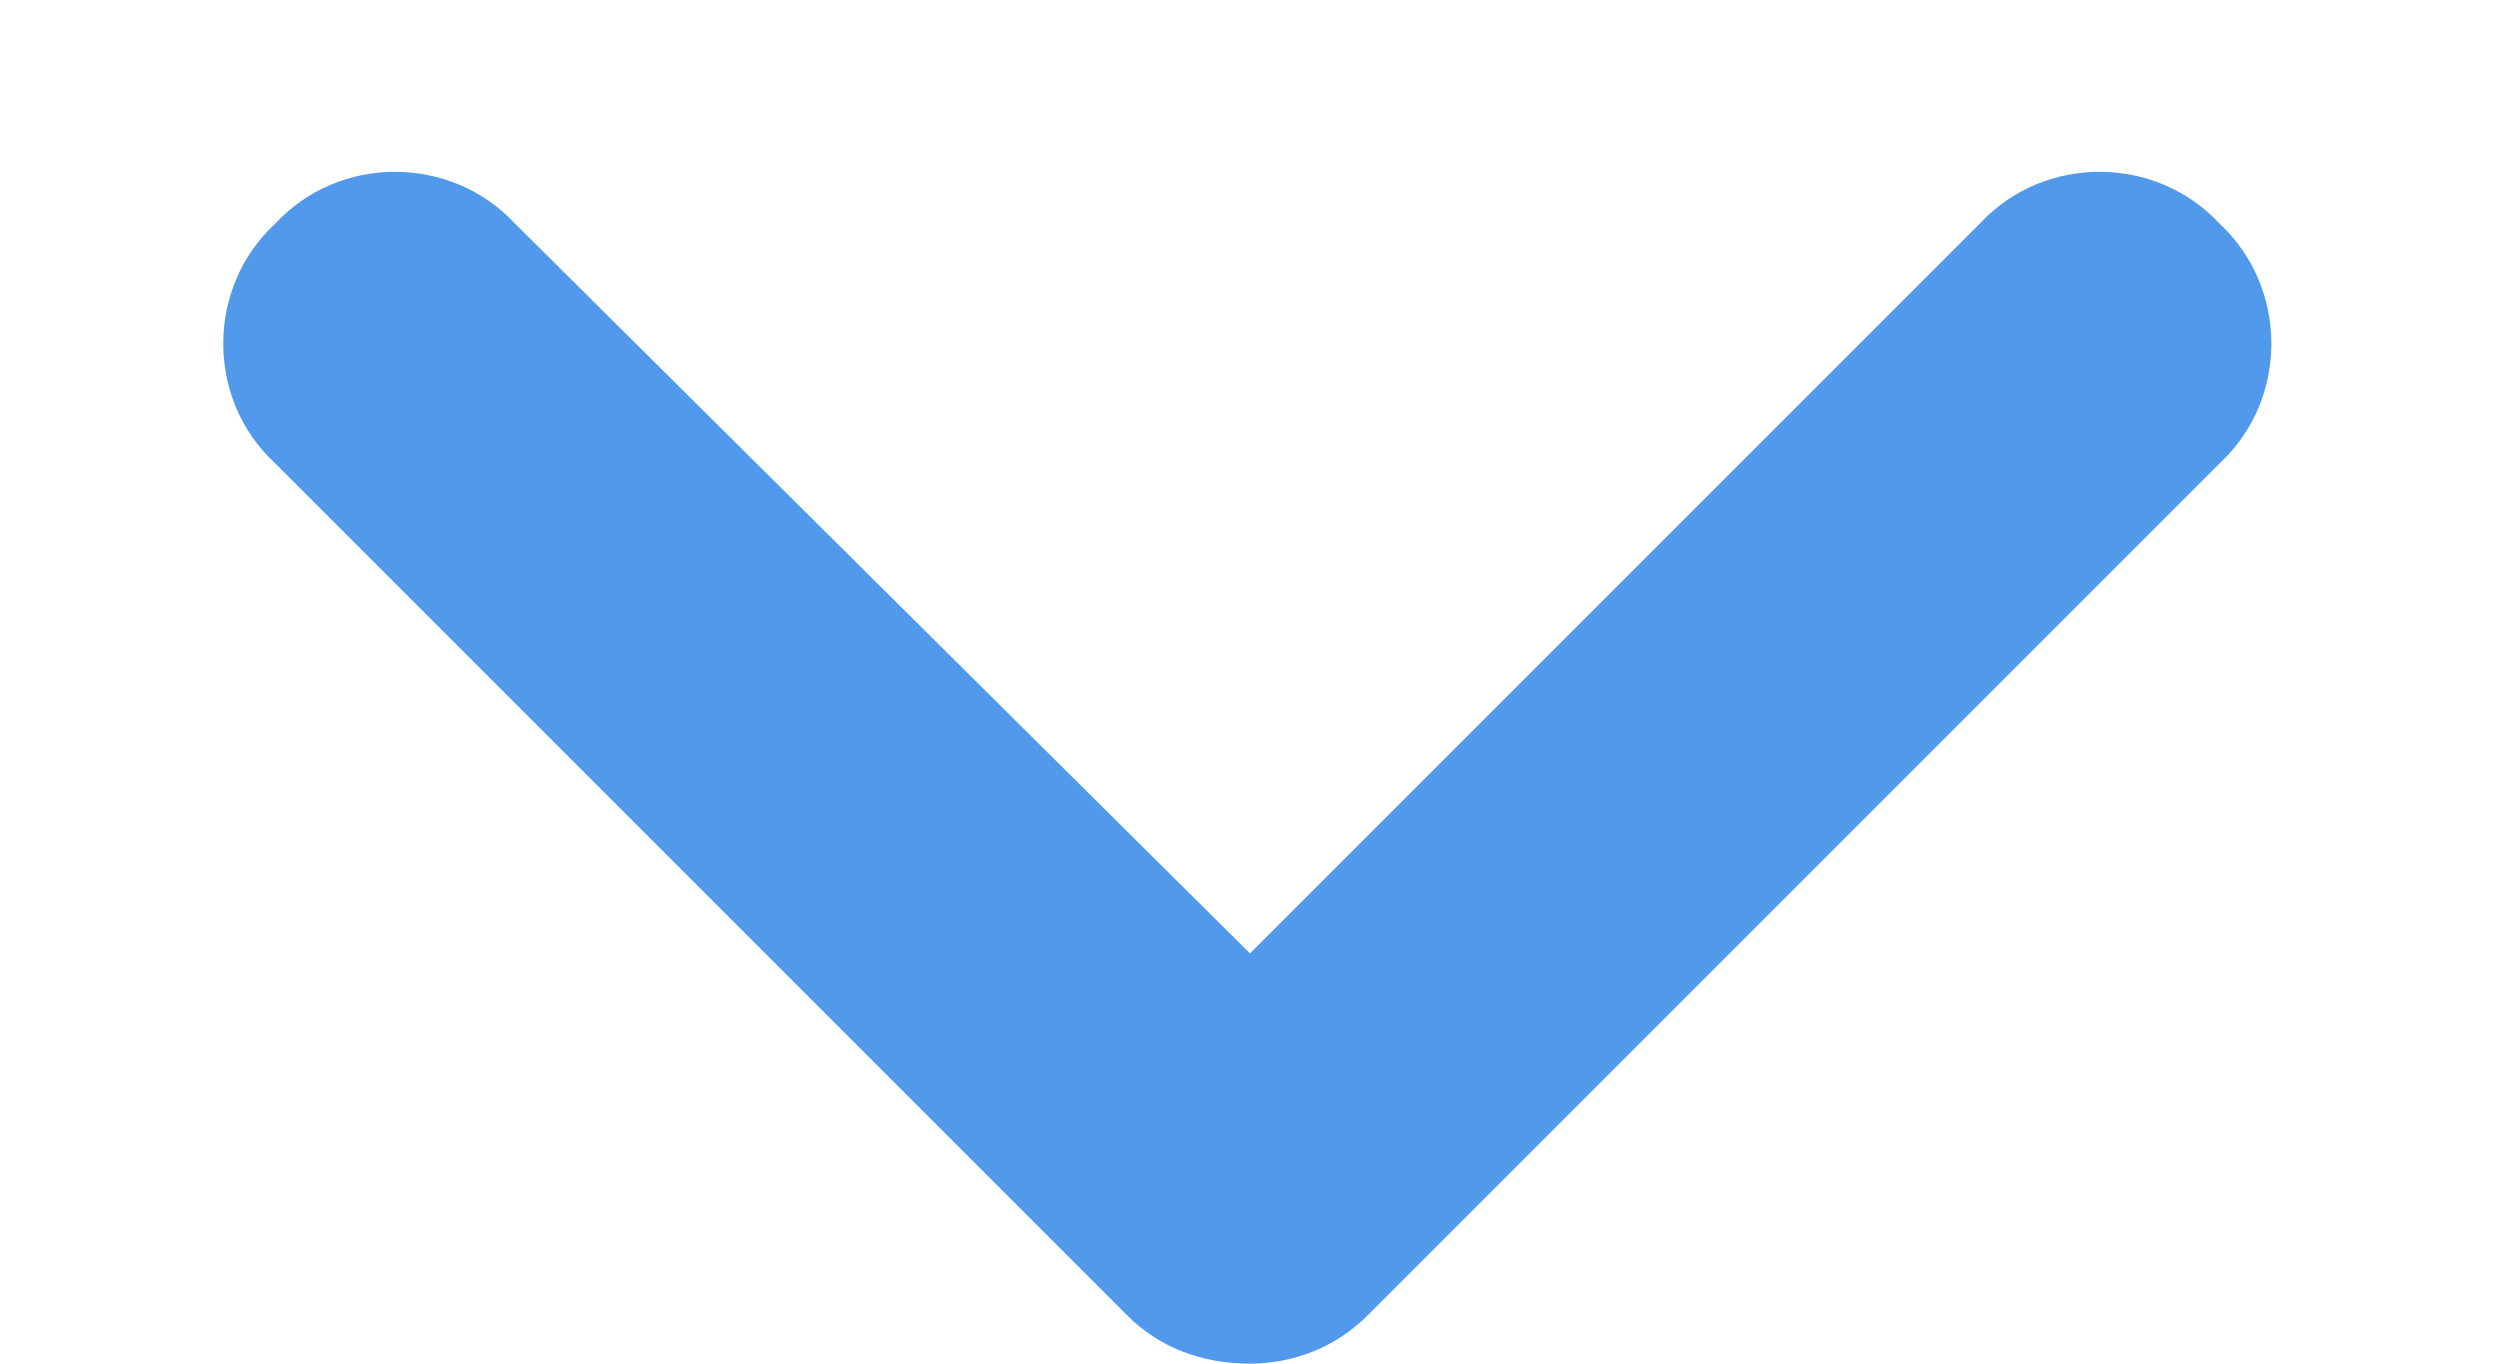 <svg width="11" height="6" viewBox="0 0 11 6" fill="none" xmlns="http://www.w3.org/2000/svg">
<path d="M5.5 6C5.289 6 5.102 5.93 4.961 5.789L1.211 2.039C0.906 1.758 0.906 1.266 1.211 0.984C1.492 0.68 1.984 0.68 2.266 0.984L5.5 4.195L8.711 0.984C8.992 0.68 9.484 0.68 9.766 0.984C10.07 1.266 10.07 1.758 9.766 2.039L6.016 5.789C5.875 5.93 5.688 6 5.5 6Z" fill="#519AEB"/>
</svg>
